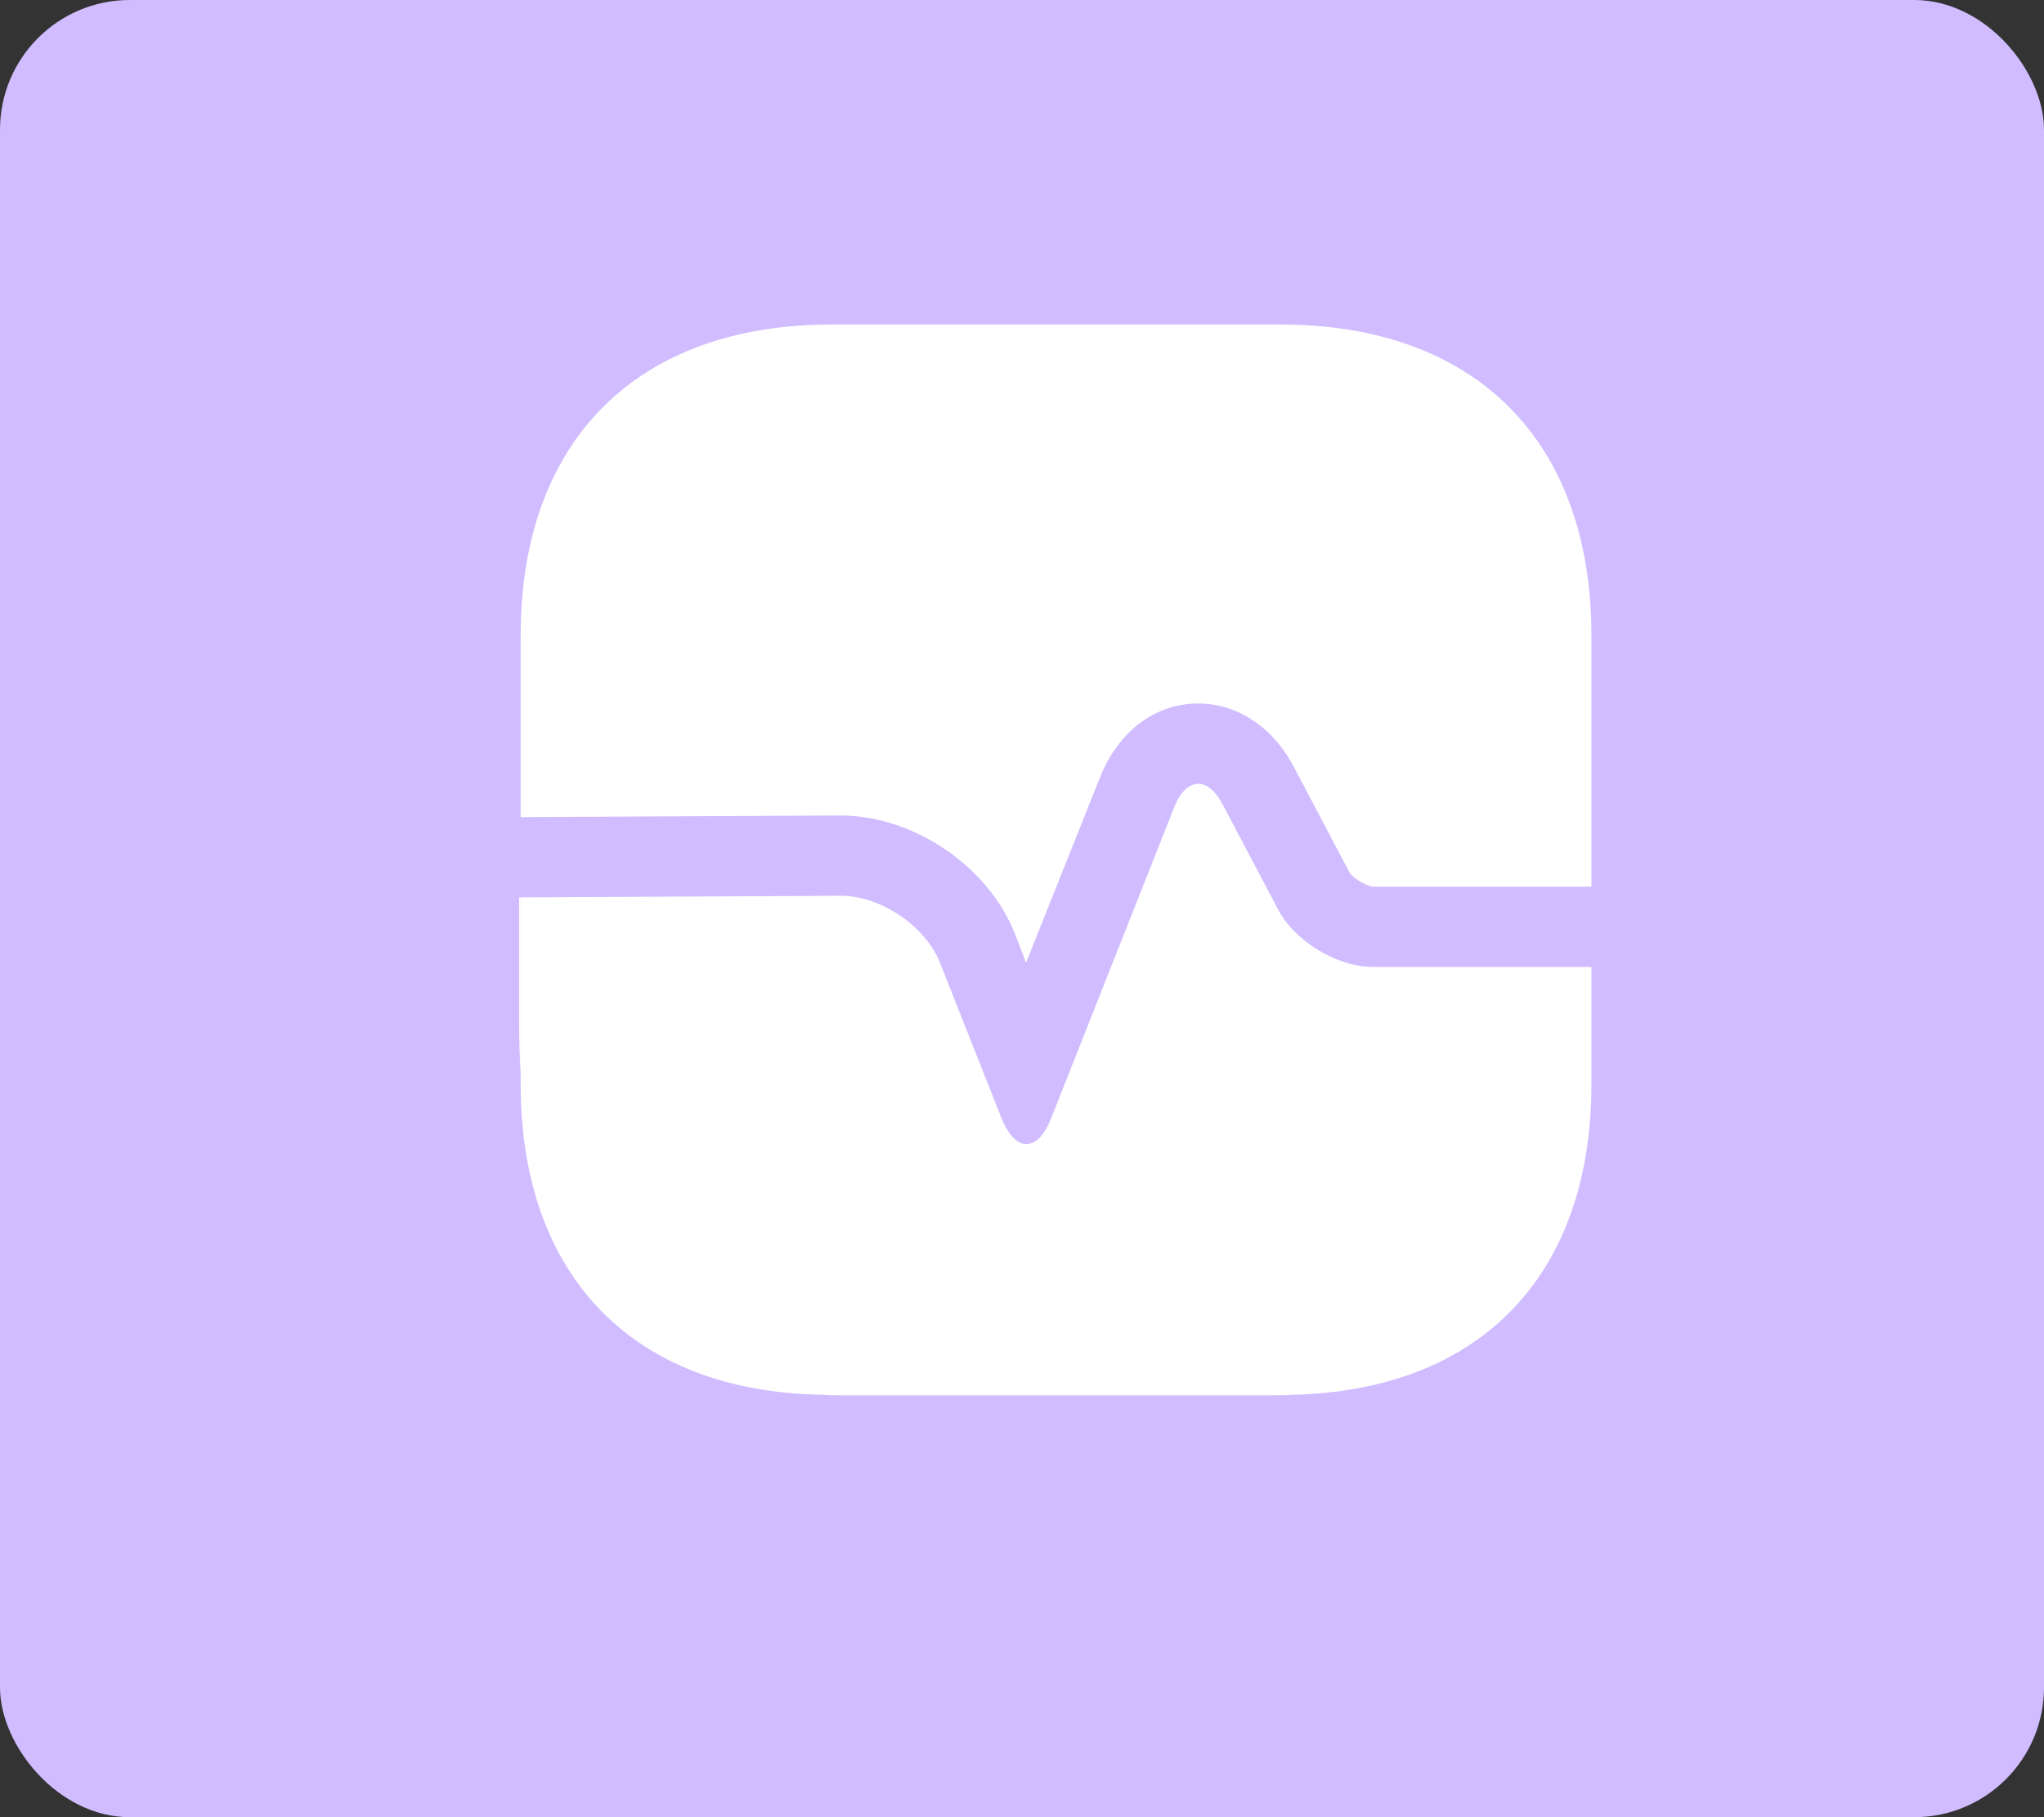 <svg width="63" height="56" viewBox="0 0 63 56" fill="none" xmlns="http://www.w3.org/2000/svg">
<rect x="0" y="0" width="63" height="56" fill="#333333" stroke="none"/>
<rect width="63" height="56" rx="4" fill="#D0BCFF"/>
<path d="M49.051 19.587V27.326H42.318C42.12 27.31 41.691 27.062 41.592 26.881L39.876 23.63C39.199 22.343 38.028 21.617 36.774 21.683C35.52 21.749 34.447 22.59 33.903 23.96L31.625 29.669L31.295 28.811C30.487 26.716 28.177 25.131 25.9 25.131L16.048 25.181V19.587C16.048 13.581 19.629 10 25.636 10H39.463C45.47 10 49.051 13.581 49.051 19.587Z" fill="white"/>
<path d="M49.051 33.413V29.799H42.318C41.213 29.799 39.909 29.007 39.397 28.034L37.681 24.783C37.219 23.908 36.559 23.958 36.196 24.865L32.401 34.453C31.988 35.525 31.295 35.525 30.866 34.453L28.985 29.7C28.54 28.545 27.154 27.605 25.916 27.605L16.048 27.654V33.413C16.048 39.32 19.514 42.885 25.338 42.983C25.52 43 25.718 43 25.9 43H39.1C39.348 43 39.595 43 39.827 42.983C45.618 42.852 49.051 39.304 49.051 33.413Z" fill="white"/>
<path d="M16.049 27.655V33.117C16.017 32.589 16 32.028 16 31.45V27.655H16.049Z" fill="white"/>
</svg>
